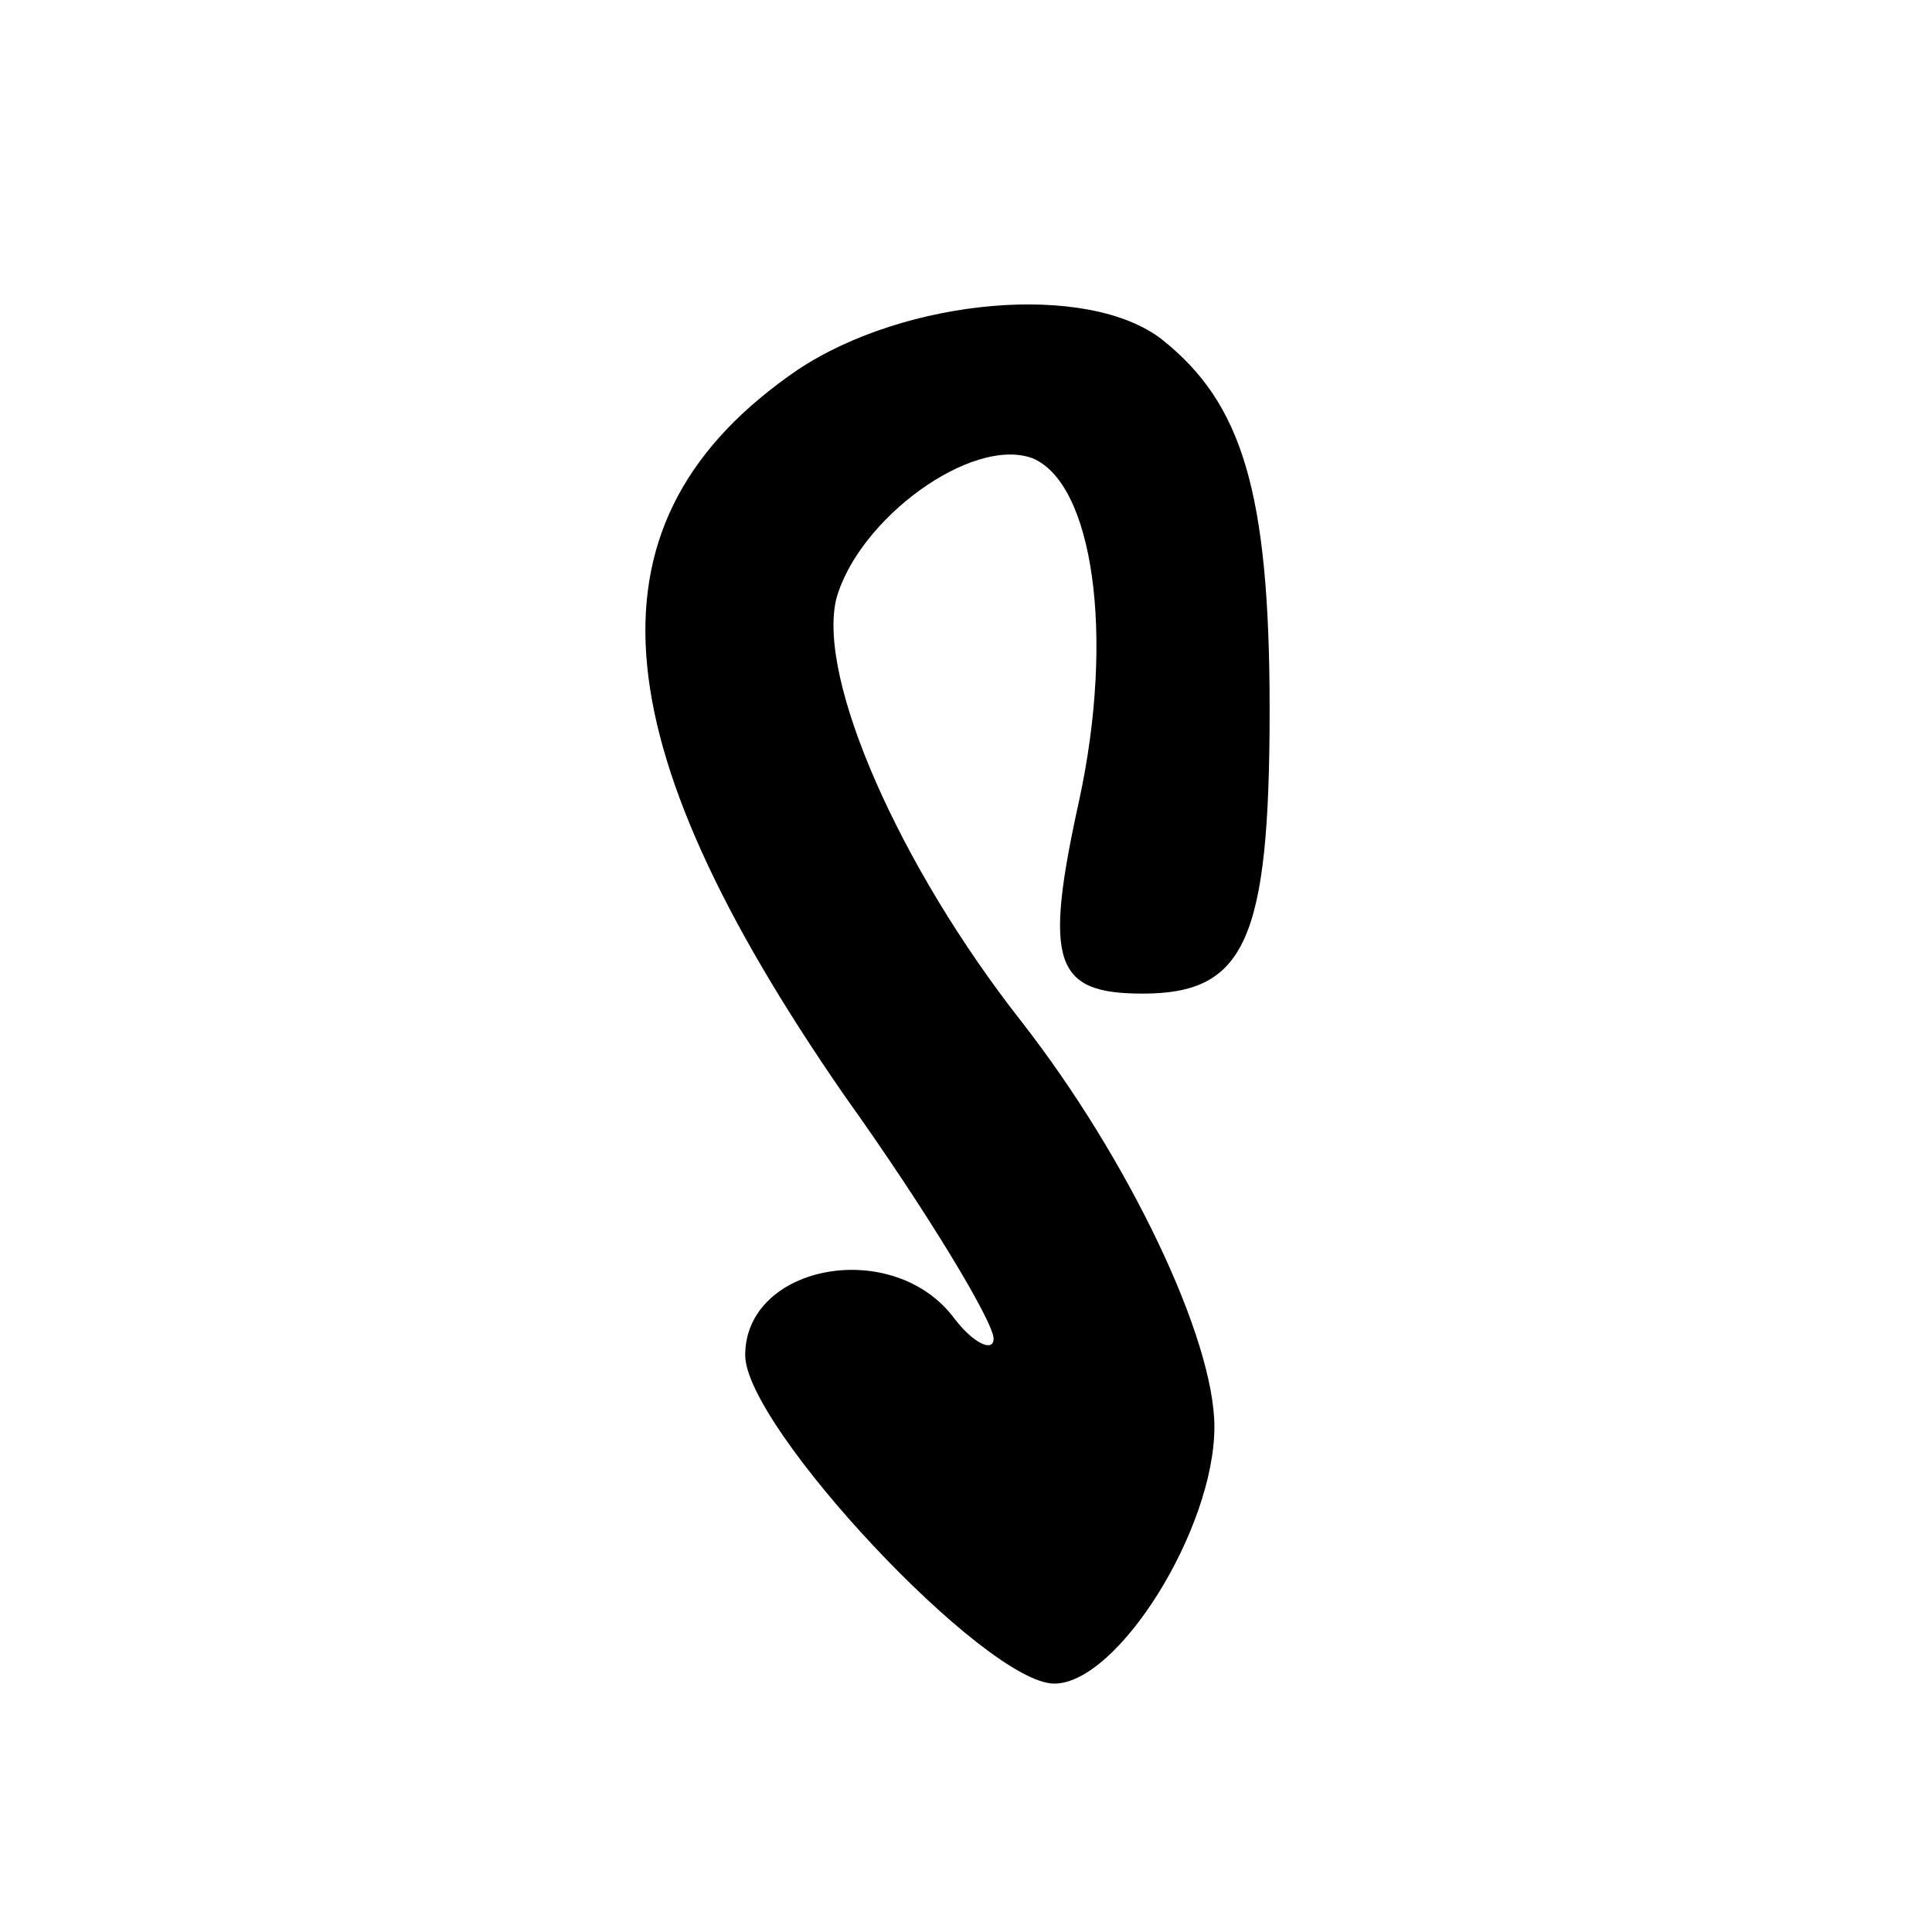 <?xml version="1.0" encoding="utf-8"?>
<!-- Generator: Adobe Illustrator 16.0.4, SVG Export Plug-In . SVG Version: 6.00 Build 0)  -->
<!DOCTYPE svg PUBLIC "-//W3C//DTD SVG 1.1//EN" "http://www.w3.org/Graphics/SVG/1.1/DTD/svg11.dtd">
<svg version="1.1" id="Layer_1" xmlns="http://www.w3.org/2000/svg" xmlns:xlink="http://www.w3.org/1999/xlink" x="0px" y="0px"
	 width="70px" height="70px" viewBox="0 0.5 70 70" enable-background="new 0 0.5 70 70" xml:space="preserve">
<path d="M42.1,12.8c-2.699-2.1-9.3-1.5-13.2,1.1C21,19.3,21.6,27.2,30.6,40.2c3,4.2,5.4,8.2,5.4,8.8c0,0.5-0.7,0.2-1.4-0.7
	c-2.2-3-7.6-2-7.6,1.3c0,2.601,8.7,11.9,11.2,11.9c2.3,0,5.8-5.6,5.8-9.3c0-3.2-3.1-9.7-7-14.7c-4.4-5.601-7.4-12.399-6.7-15.3
	c0.8-2.9,4.9-5.9,7.101-5.1C39.6,18,40.4,23.5,39.1,29.5c-1.3,5.899-0.899,7,2.301,7c3.699,0,4.6-1.899,4.6-10.3
	C46,18.3,45,15.101,42.1,12.8z"/>
</svg>
